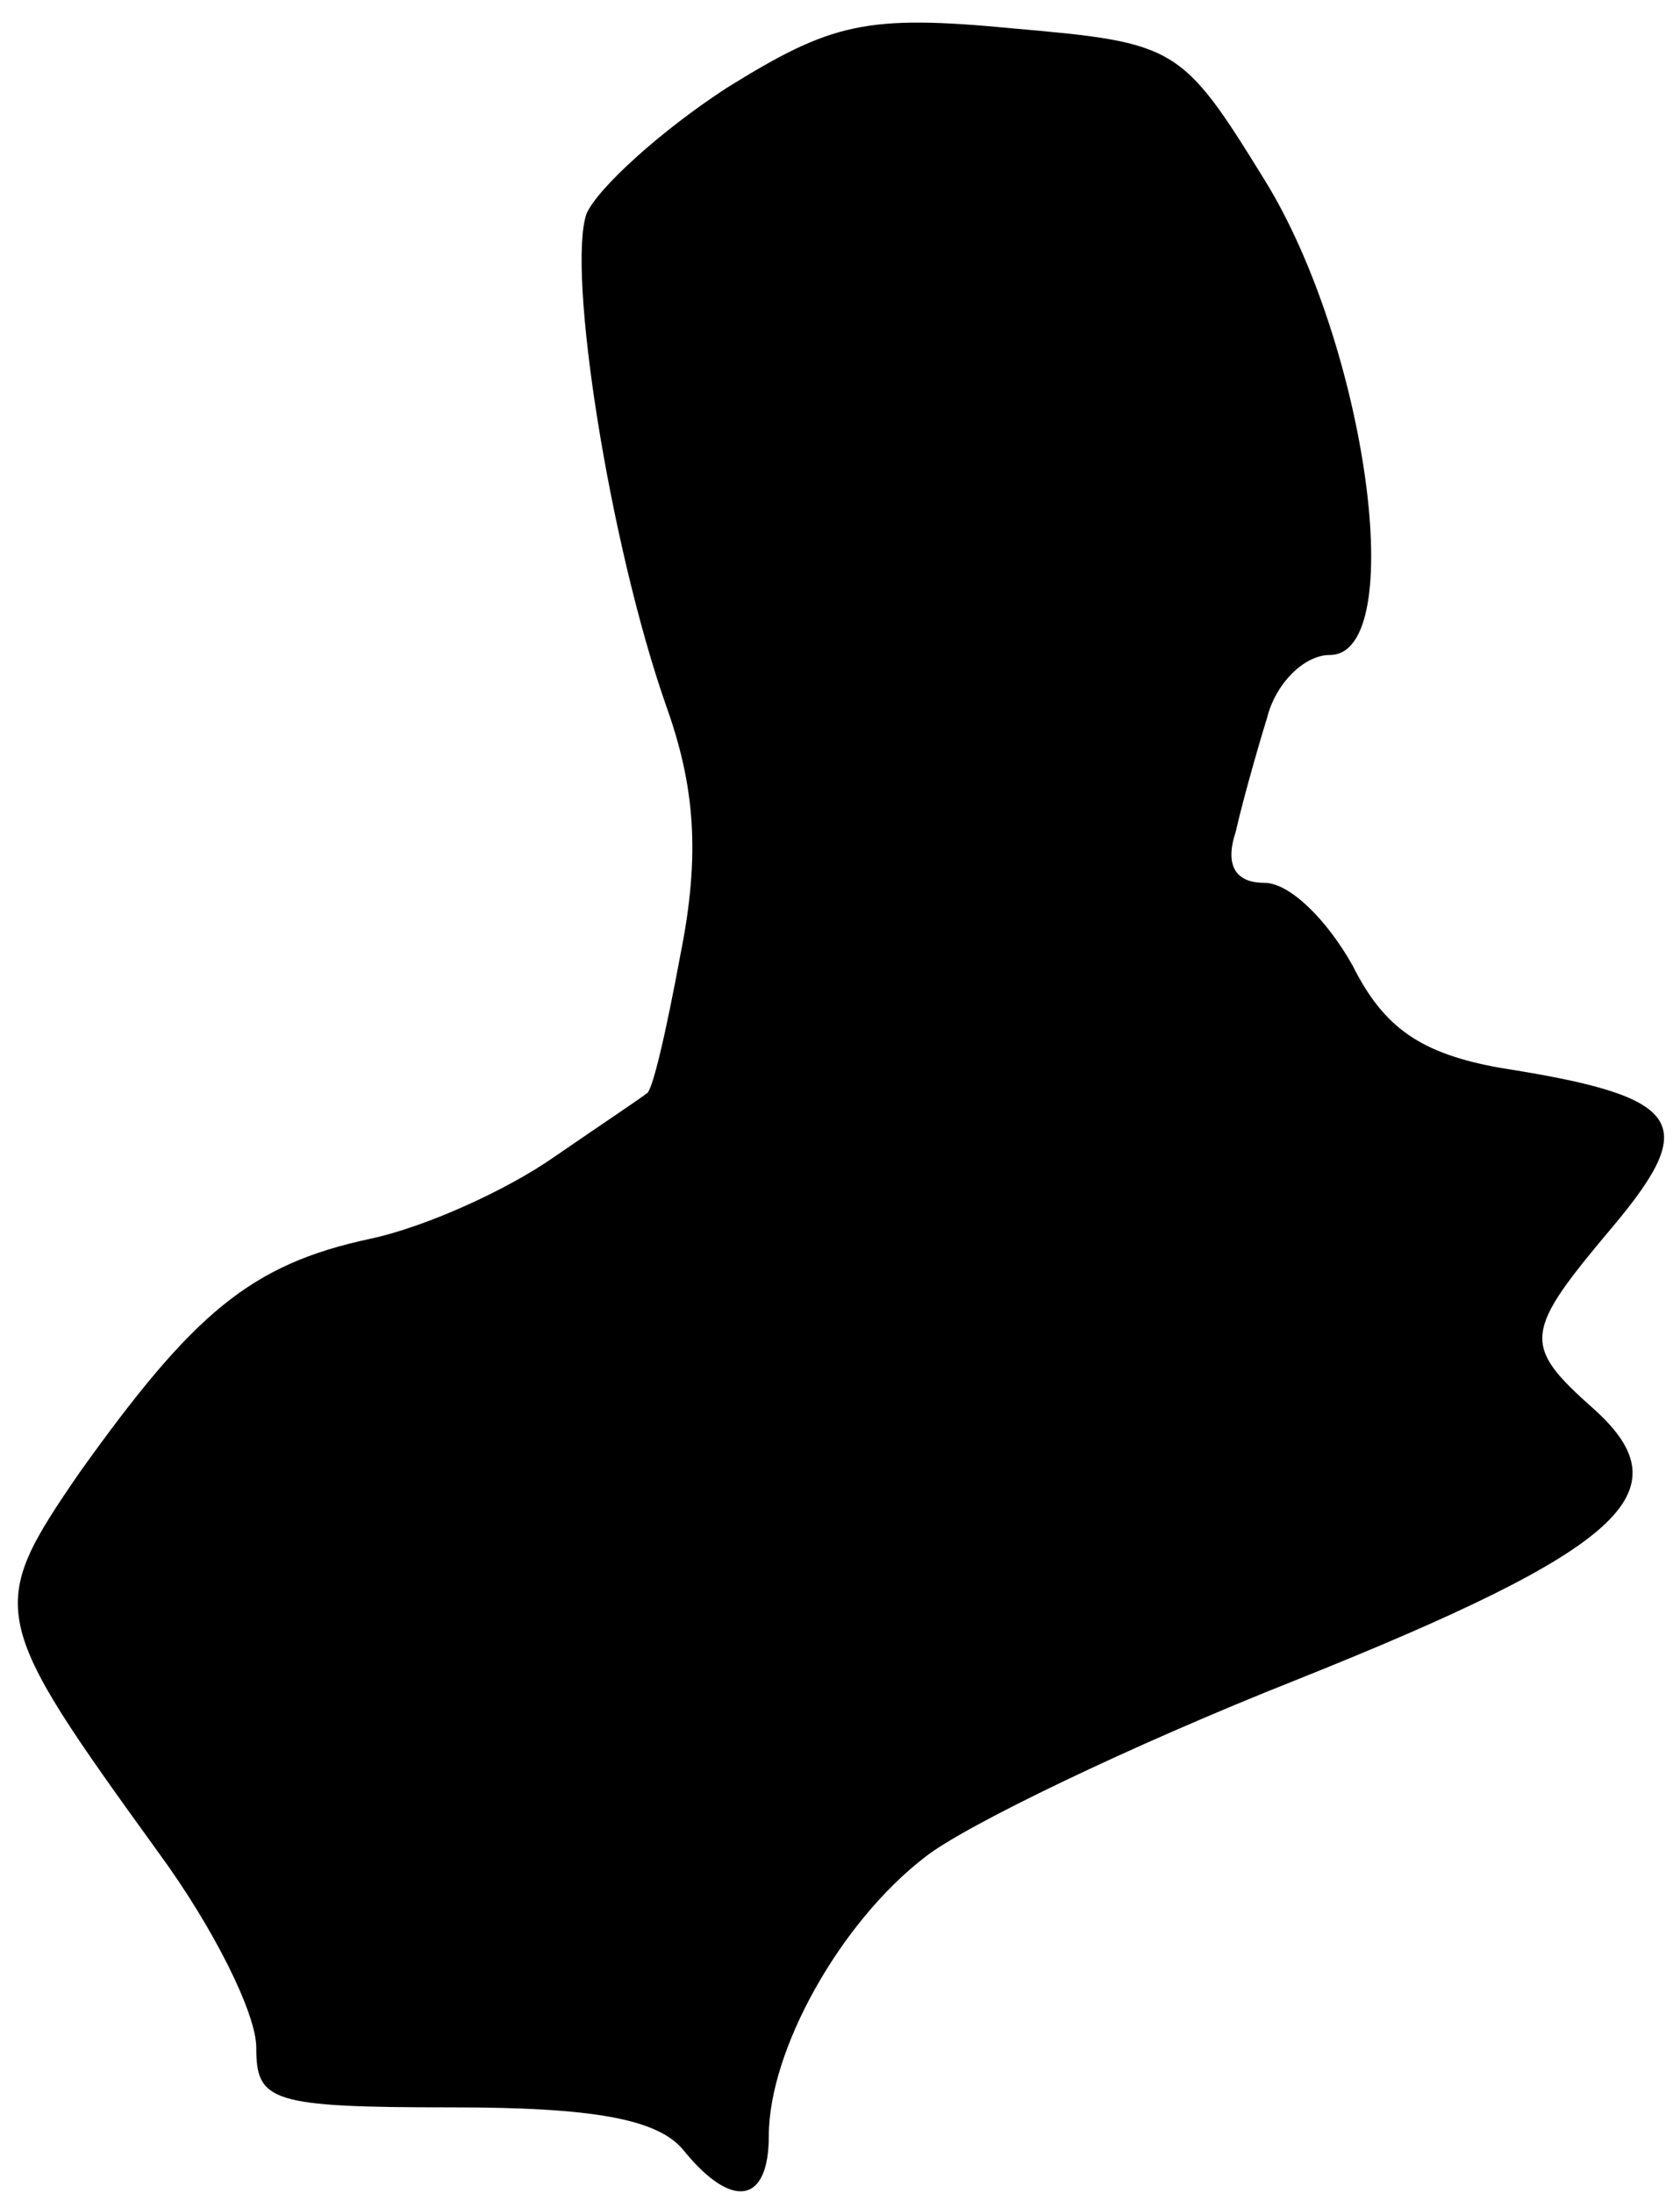 <?xml version="1.0" standalone="no"?>
<!DOCTYPE svg PUBLIC "-//W3C//DTD SVG 20010904//EN"
 "http://www.w3.org/TR/2001/REC-SVG-20010904/DTD/svg10.dtd">
<svg version="1.0" xmlns="http://www.w3.org/2000/svg"
 width="59pt" height="77pt" viewBox="0 0 59 77"
 preserveAspectRatio="xMidYMid meet">
<g transform="translate(0,77) scale(0.1,-0.1)"
fill="#000000" stroke="none">
<path fill="#000000" stroke="none" d="M255 739 c-23 -15 -45 -35 -49 -44 -7
-20 8 -116 28 -173 10 -28 12 -52 5 -87 -5 -27 -10 -49 -12 -49 -1 -1 -16 -11
-32 -22 -17 -12 -46 -25 -65 -29 -42 -9 -62 -26 -102 -82 -33 -48 -32 -51 28
-134 19 -26 34 -56 34 -68 0 -19 5 -21 69 -21 49 0 72 -4 81 -15 17 -21 30
-19 30 5 0 30 25 75 55 98 14 11 72 39 130 62 115 46 137 66 105 95 -26 23
-25 27 7 65 30 36 24 45 -40 55 -28 5 -41 14 -52 36 -9 16 -22 29 -31 29 -10
0 -14 6 -10 18 2 9 7 27 11 40 3 12 13 22 22 22 28 0 13 109 -23 167 -29 47
-31 48 -88 53 -52 5 -64 2 -101 -21z"/>
</g>
</svg>
